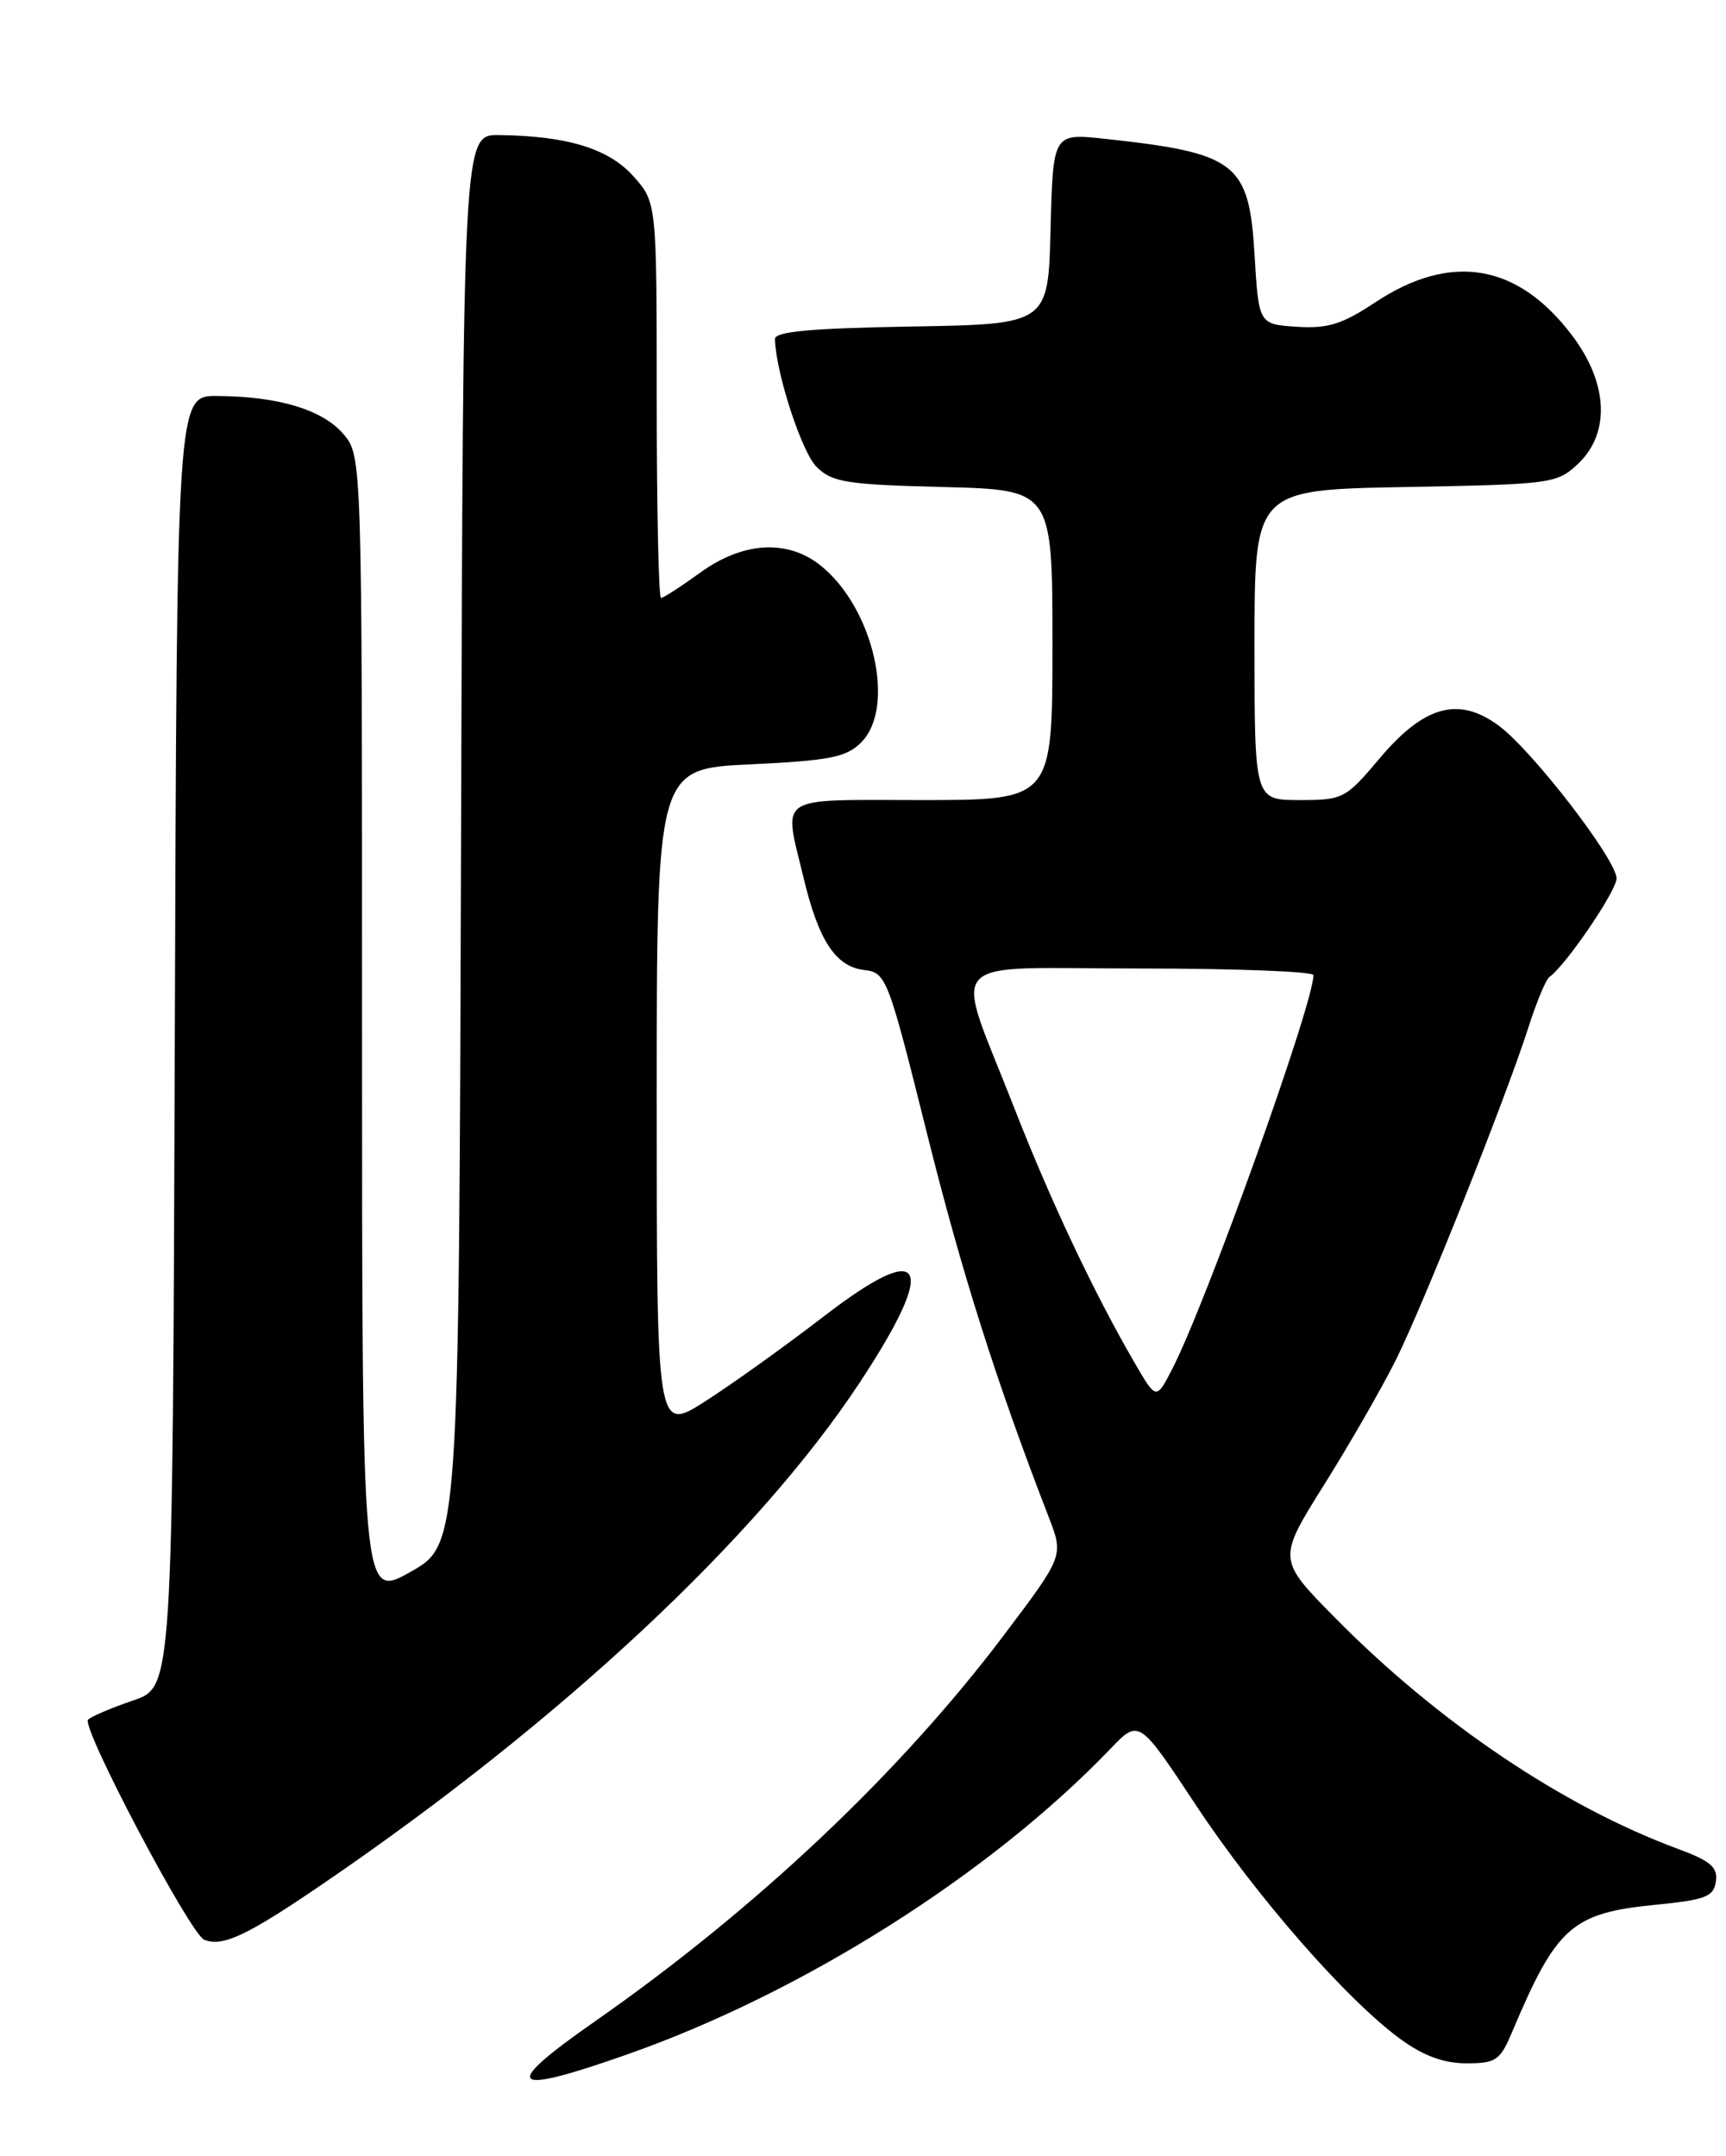 <?xml version="1.0" encoding="UTF-8" standalone="no"?>
<!DOCTYPE svg PUBLIC "-//W3C//DTD SVG 1.1//EN" "http://www.w3.org/Graphics/SVG/1.1/DTD/svg11.dtd" >
<svg xmlns="http://www.w3.org/2000/svg" xmlns:xlink="http://www.w3.org/1999/xlink" version="1.1" viewBox="0 0 205 256">
 <g >
 <path fill="currentColor"
d=" M 74.67 243.88 C 95.44 236.55 117.66 222.49 131.89 207.65 C 135.28 204.12 135.28 204.12 142.02 214.31 C 149.21 225.19 160.02 237.55 166.40 242.17 C 169.08 244.12 171.51 245.00 174.17 245.00 C 177.69 245.00 178.17 244.66 179.61 241.25 C 184.86 228.79 186.70 227.16 196.58 226.18 C 202.58 225.59 203.54 225.22 203.80 223.40 C 204.04 221.71 203.17 220.97 199.30 219.54 C 185.66 214.50 170.84 204.53 158.61 192.14 C 151.72 185.16 151.72 185.16 157.25 176.33 C 160.30 171.47 164.13 164.80 165.78 161.50 C 169.09 154.84 178.78 130.56 181.53 122.00 C 182.50 118.97 183.62 116.28 184.03 116.00 C 185.92 114.70 192.00 105.79 192.00 104.31 C 192.00 102.08 182.00 89.11 178.00 86.16 C 173.25 82.65 169.15 83.78 163.87 90.04 C 159.82 94.85 159.52 95.00 154.34 95.00 C 149.00 95.00 149.00 95.00 149.00 76.58 C 149.00 58.16 149.00 58.16 166.92 57.83 C 184.29 57.51 184.92 57.43 187.42 55.08 C 191.28 51.44 191.01 45.49 186.72 39.83 C 180.25 31.27 172.32 29.95 163.31 35.92 C 159.40 38.51 157.70 39.04 154.01 38.80 C 149.50 38.50 149.50 38.50 149.00 30.17 C 148.35 19.34 146.84 18.17 131.28 16.49 C 125.07 15.81 125.07 15.81 124.78 27.16 C 124.50 38.50 124.50 38.50 108.25 38.77 C 96.22 38.98 92.01 39.37 92.04 40.27 C 92.15 44.27 95.21 53.66 96.97 55.42 C 98.82 57.27 100.47 57.54 112.02 57.83 C 125.00 58.16 125.00 58.16 125.00 76.58 C 125.00 95.00 125.00 95.00 109.50 95.00 C 91.88 95.00 93.05 94.22 95.46 104.31 C 97.23 111.70 99.26 114.78 102.64 115.18 C 105.26 115.49 105.46 116.01 110.08 134.50 C 114.25 151.20 118.31 163.99 124.55 180.12 C 126.34 184.74 126.34 184.74 119.26 194.12 C 106.94 210.47 89.80 226.66 70.66 240.02 C 59.32 247.93 60.36 248.93 74.67 243.88 Z  M 38.45 223.62 C 66.66 204.35 90.02 182.53 102.16 164.09 C 111.49 149.93 109.89 147.03 97.87 156.29 C 93.27 159.83 86.91 164.38 83.75 166.40 C 78.00 170.06 78.00 170.06 78.00 130.67 C 78.00 91.28 78.00 91.28 89.11 90.76 C 98.56 90.31 100.52 89.92 102.27 88.17 C 106.48 83.97 103.72 72.08 97.39 67.09 C 93.47 64.01 88.20 64.34 83.16 68.00 C 80.88 69.65 78.79 71.00 78.51 71.00 C 78.23 71.00 78.00 60.43 78.00 47.52 C 78.00 24.03 78.00 24.03 75.22 20.92 C 72.29 17.64 67.34 16.13 59.26 16.04 C 55.01 16.00 55.01 16.00 54.76 99.71 C 54.50 183.41 54.50 183.41 48.75 186.65 C 43.00 189.88 43.00 189.88 43.00 122.00 C 43.00 54.11 43.00 54.11 40.75 51.50 C 38.27 48.63 33.03 47.06 25.76 47.02 C 21.01 47.00 21.01 47.00 20.76 123.66 C 20.50 200.33 20.50 200.33 15.82 201.91 C 13.25 202.79 10.84 203.81 10.46 204.19 C 9.61 205.06 22.60 229.67 24.26 230.33 C 26.46 231.20 29.33 229.85 38.45 223.62 Z  M 134.79 161.87 C 129.97 153.59 124.78 142.61 120.47 131.57 C 113.24 113.04 111.48 115.00 135.39 115.00 C 146.73 115.00 156.00 115.36 156.00 115.79 C 156.00 119.21 143.32 154.57 139.25 162.51 C 137.33 166.24 137.33 166.24 134.79 161.87 Z "/>
</g>
</svg>